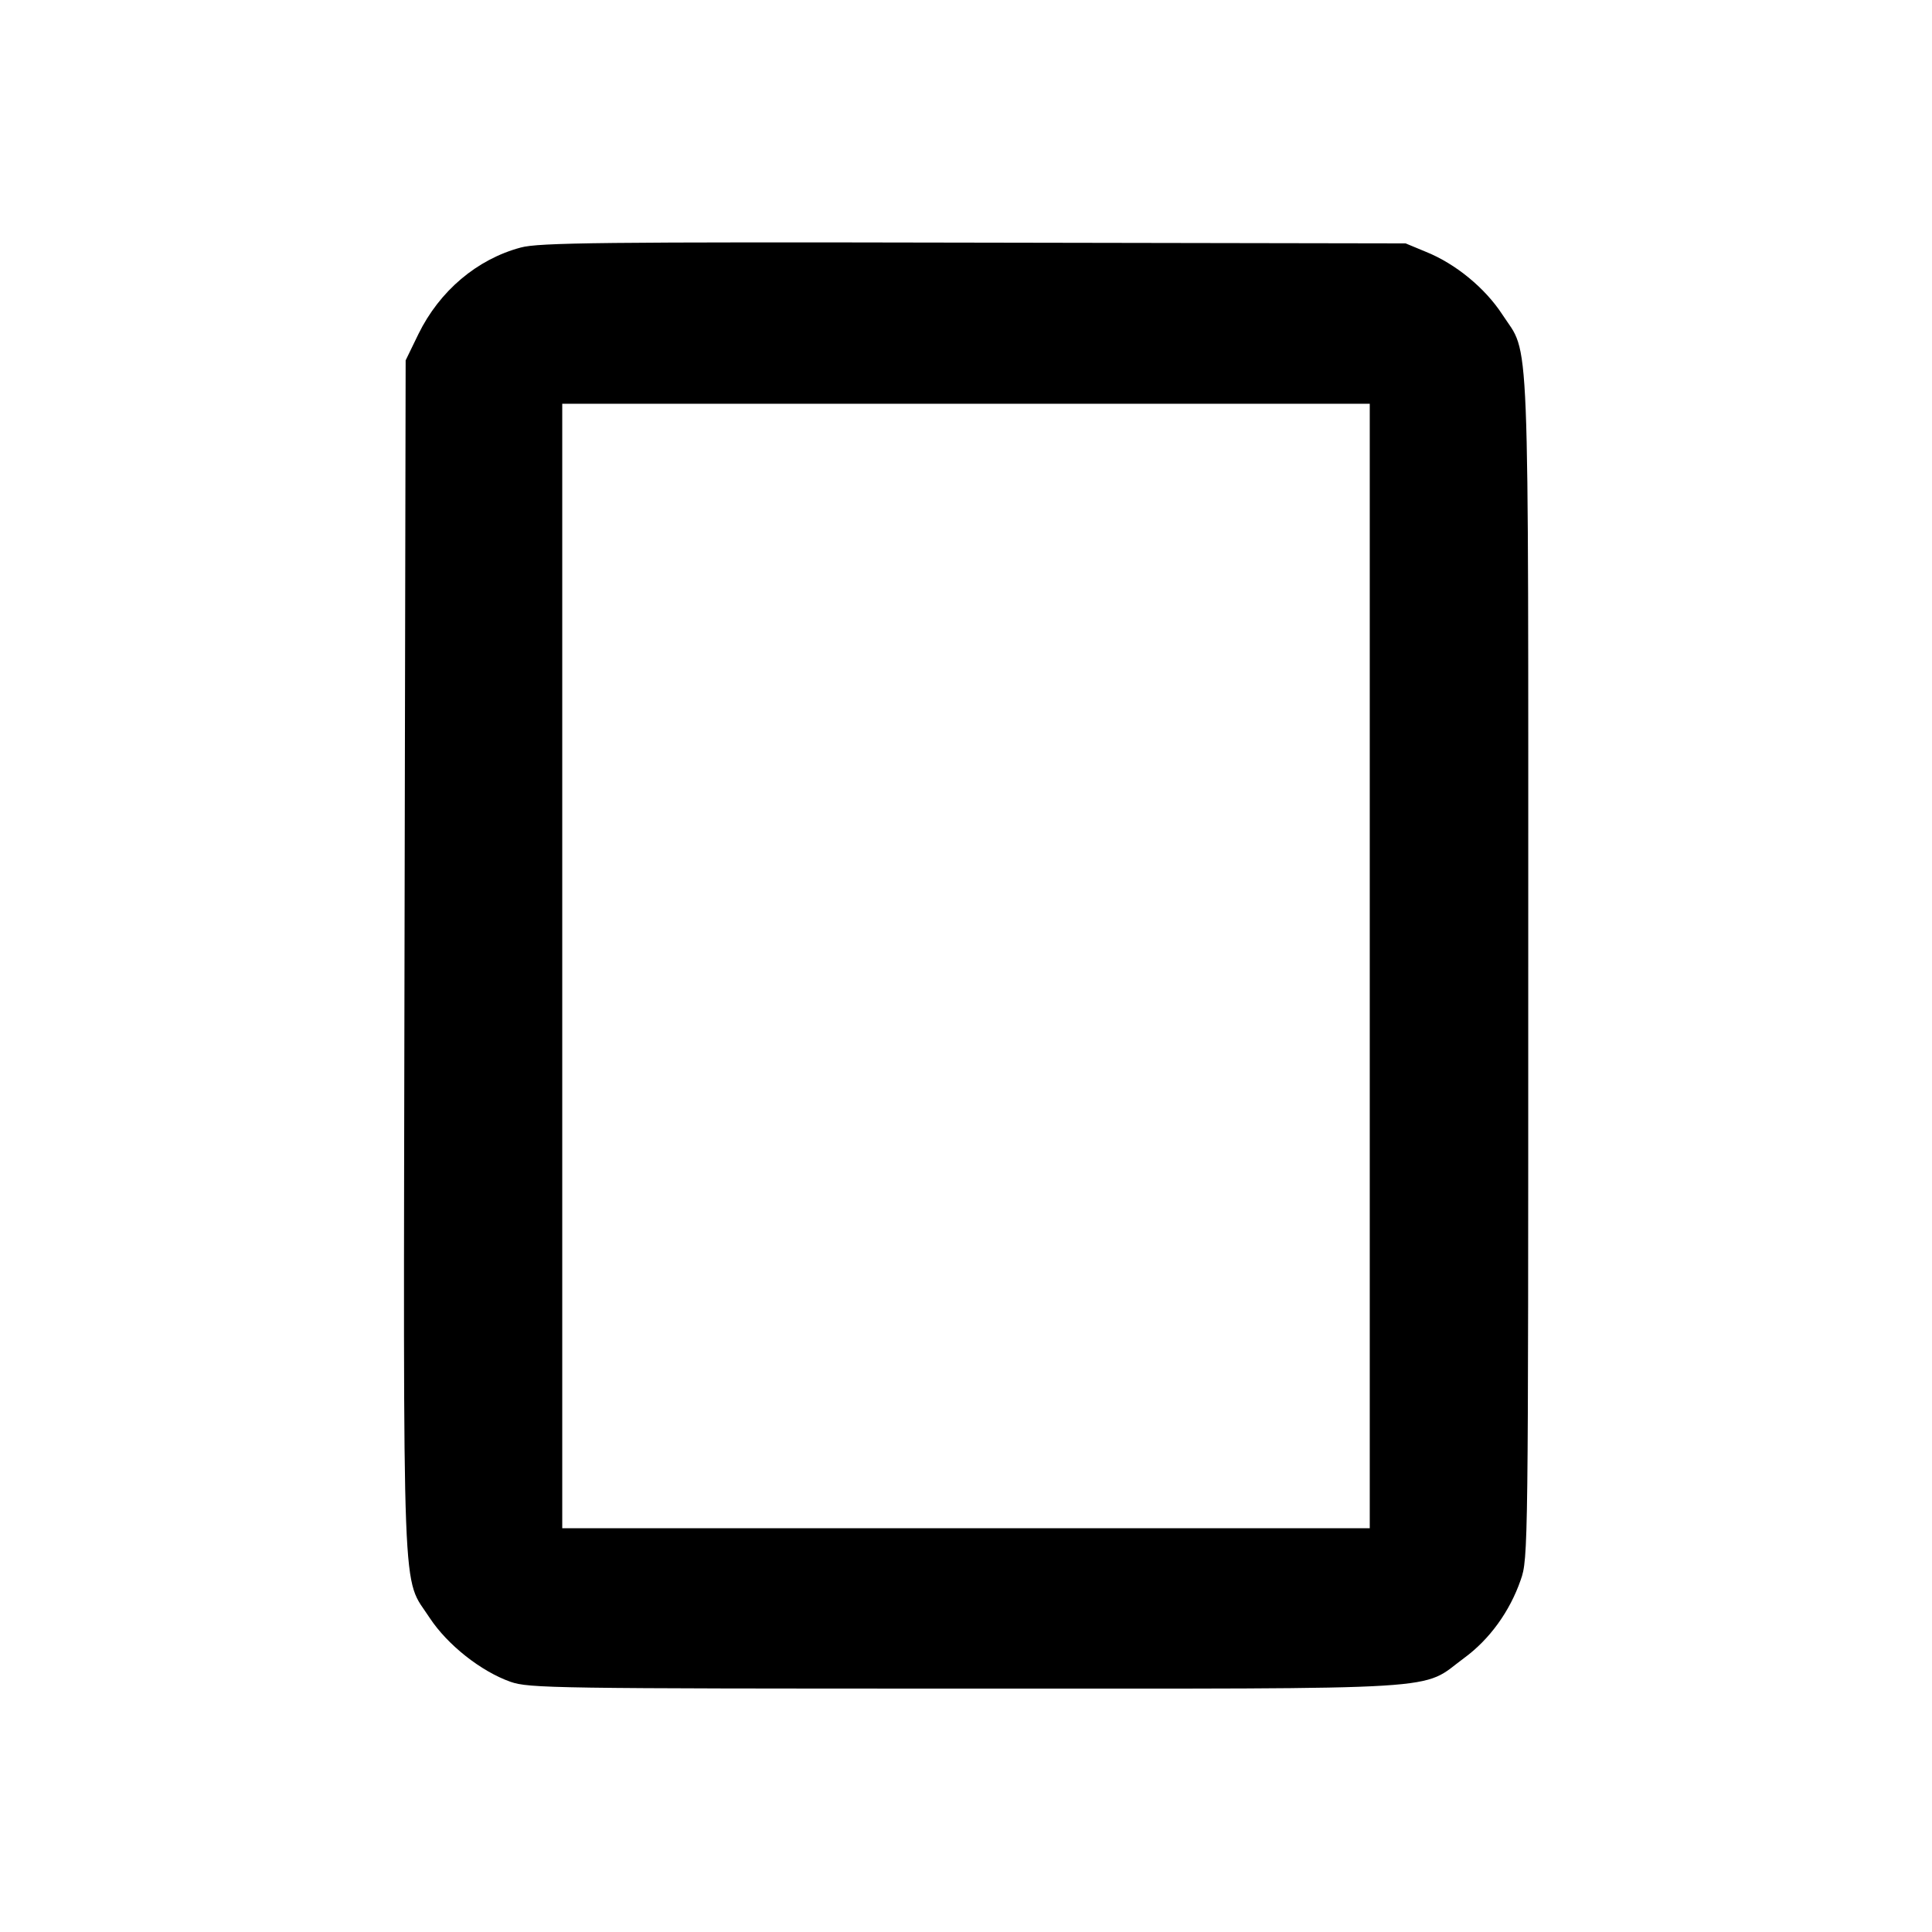 <?xml version="1.0" standalone="no"?>
<!DOCTYPE svg PUBLIC "-//W3C//DTD SVG 20010904//EN"
 "http://www.w3.org/TR/2001/REC-SVG-20010904/DTD/svg10.dtd">
<svg version="1.0" xmlns="http://www.w3.org/2000/svg"
 width="512pt" height="512pt" viewBox="0 0 512 512"
 preserveAspectRatio="xMidYMid meet">

<g transform="translate(0,512) scale(0.1,-0.1)"
fill="#000000" stroke="none">
<path d="M1380 4464 c-116 -31 -215 -115 -271 -229 l-34 -70 -3 -1584 c-3
-1764 -8 -1633 67 -1749 47 -71 135 -141 214 -169 49 -17 114 -18 1207 -18
1305 0 1202 -6 1320 81 67 49 121 123 150 207 20 56 20 83 20 1625 0 1743 5
1615 -69 1729 -45 69 -123 134 -203 166 l-53 22 -1145 2 c-985 2 -1153 0
-1200 -13z m2250 -1904 l0 -1490 -1070 0 -1070 0 0 1490 0 1490 1070 0 1070 0
0 -1490z"/>
</g>
</svg>
